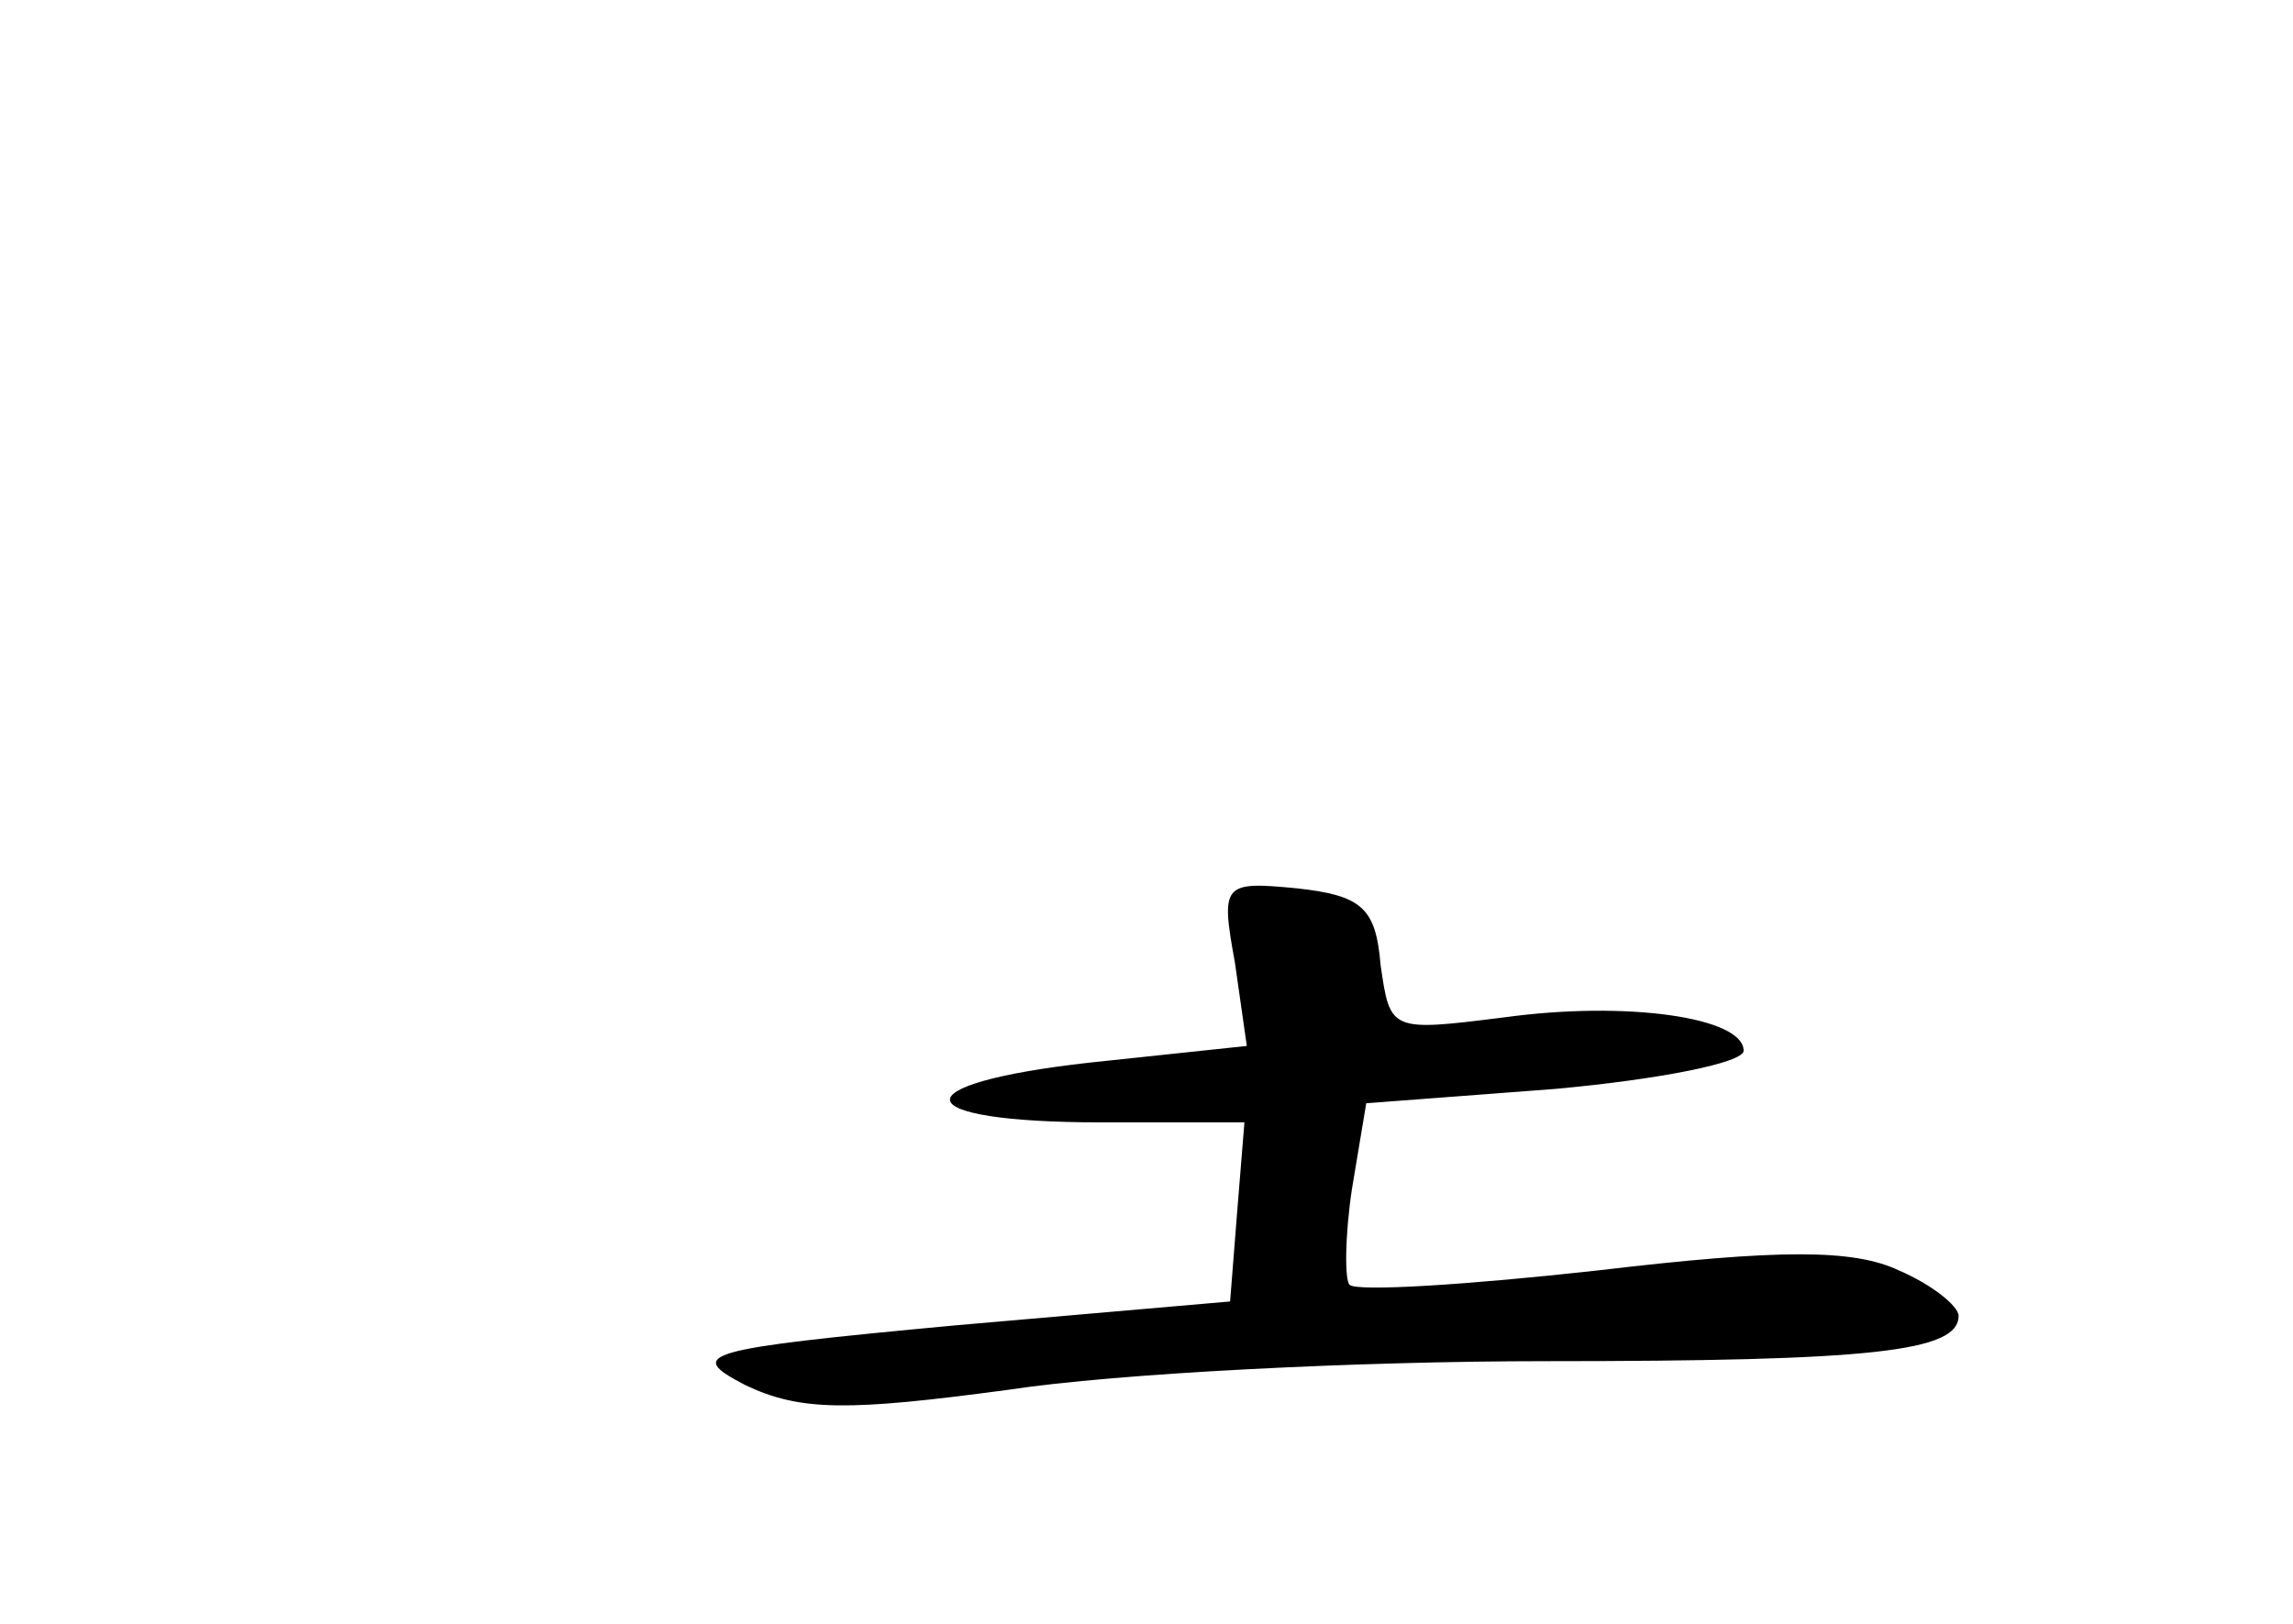 <?xml version="1.0" standalone="no"?>
<!DOCTYPE svg PUBLIC "-//W3C//DTD SVG 20010904//EN"
 "http://www.w3.org/TR/2001/REC-SVG-20010904/DTD/svg10.dtd">
<svg version="1.0" xmlns="http://www.w3.org/2000/svg"
 width="96pt" height="68pt" viewBox="0 0 96 68"
 preserveAspectRatio="xMidYMid meet">
<g transform="translate(0,68) scale(0.1,-0.1)"
fill="#000000" stroke="none">
<path d="M517 277 l5 -35 -66 -7 c-80 -9 -77 -25 5 -25 l60 0 -3 -37 -3 -38
-115 -10 c-107 -10 -113 -12 -88 -25 23 -11 43 -11 110 -2 46 7 147 12 225 12
137 0 173 4 173 19 0 4 -11 13 -25 19 -19 9 -50 9 -126 0 -54 -6 -101 -9 -104
-6 -2 2 -2 20 1 40 l6 36 79 6 c44 4 79 11 79 16 0 14 -49 21 -100 14 -48 -6
-48 -6 -52 22 -2 24 -8 29 -35 32 -31 3 -32 2 -26 -31z"/>
</g>
</svg>
